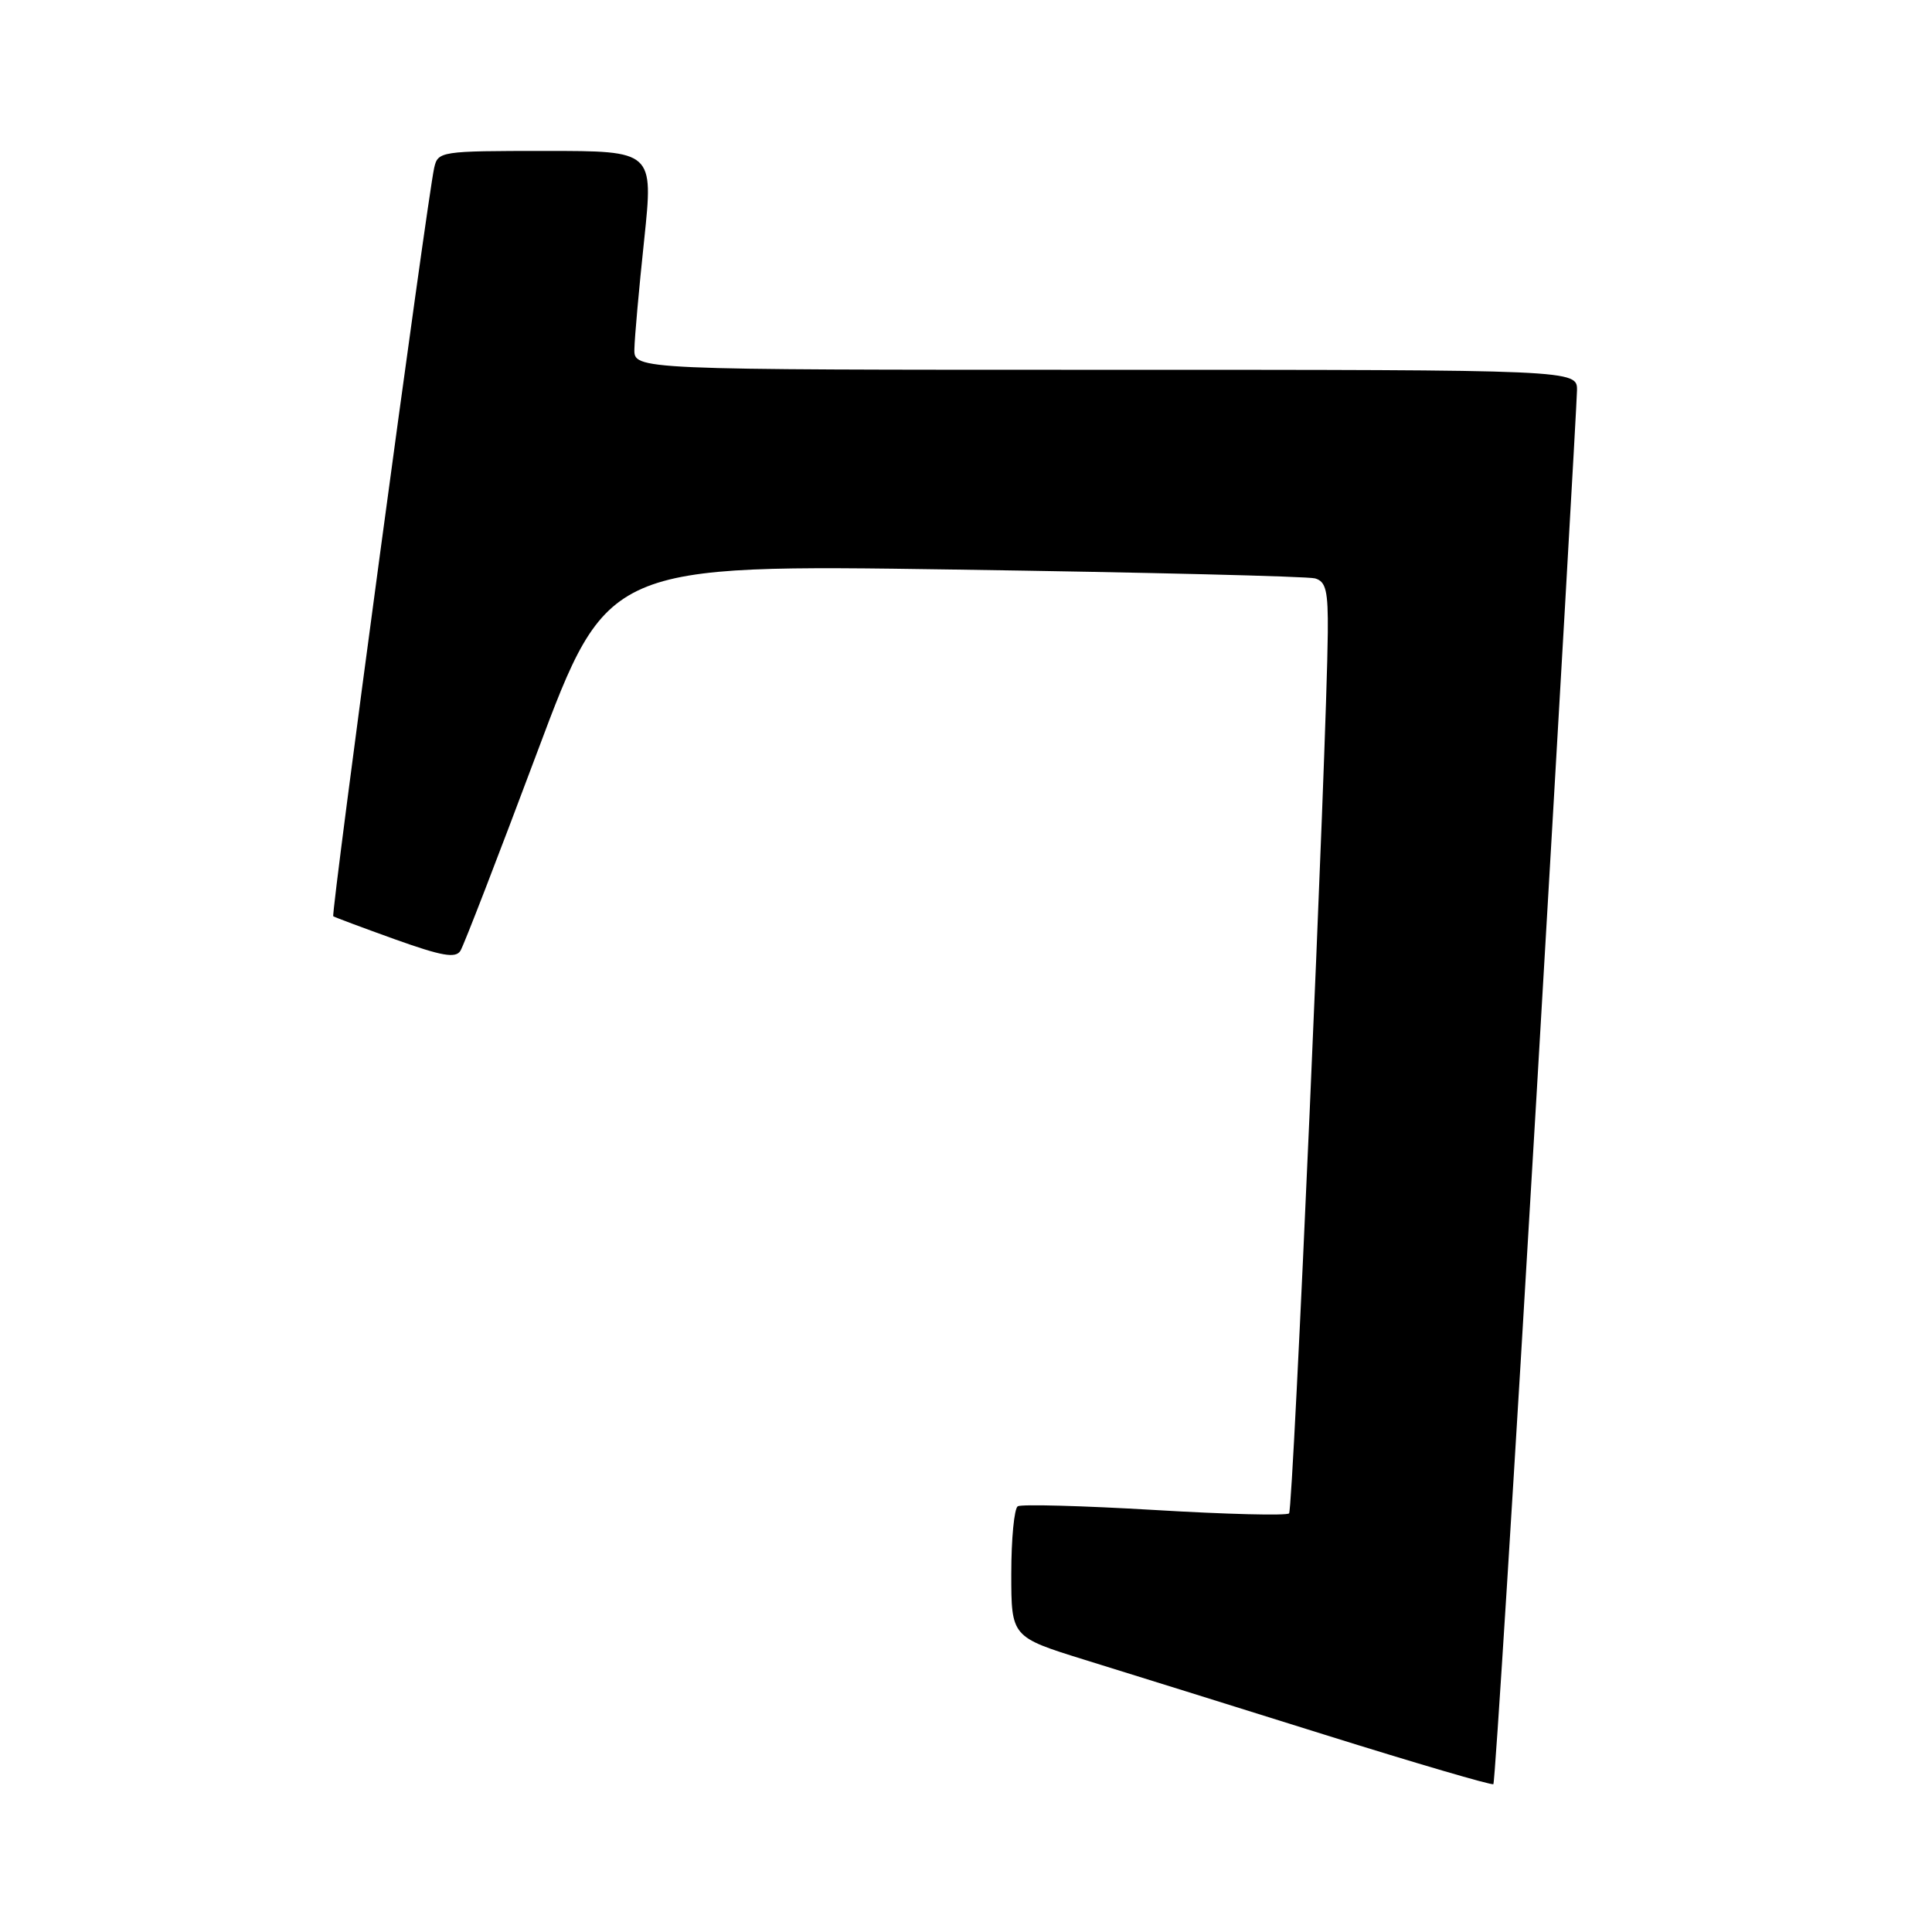 <?xml version="1.0" encoding="UTF-8" standalone="no"?>
<!DOCTYPE svg PUBLIC "-//W3C//DTD SVG 1.1//EN" "http://www.w3.org/Graphics/SVG/1.1/DTD/svg11.dtd" >
<svg xmlns="http://www.w3.org/2000/svg" xmlns:xlink="http://www.w3.org/1999/xlink" version="1.1" viewBox="0 0 256 256">
 <g >
 <path fill="currentColor"
d=" M 203.59 145.29 C 206.53 95.35 208.94 53.26 208.96 51.75 C 209.00 49.00 209.00 49.00 146.50 49.00 C 84.00 49.00 84.00 49.00 84.06 46.25 C 84.09 44.74 84.67 38.21 85.36 31.75 C 86.59 20.00 86.59 20.00 72.32 20.00 C 58.33 20.00 58.03 20.05 57.53 22.25 C 56.60 26.39 43.82 121.16 44.16 121.41 C 44.35 121.54 48.03 122.92 52.35 124.47 C 58.56 126.69 60.38 127.01 61.01 125.98 C 61.46 125.26 66.02 113.45 71.16 99.73 C 80.50 74.79 80.50 74.79 126.50 75.47 C 151.80 75.84 173.29 76.37 174.25 76.64 C 175.70 77.05 175.99 78.28 175.94 83.82 C 175.81 98.60 171.35 199.98 170.81 200.53 C 170.49 200.85 162.46 200.65 152.97 200.08 C 143.48 199.52 135.33 199.30 134.86 199.59 C 134.39 199.88 134.00 203.90 134.00 208.52 C 134.00 216.91 134.00 216.91 143.75 219.94 C 149.11 221.60 163.40 226.06 175.50 229.85 C 187.60 233.64 197.67 236.59 197.88 236.41 C 198.09 236.22 200.66 195.22 203.59 145.29 Z "/>
</g>
</svg>